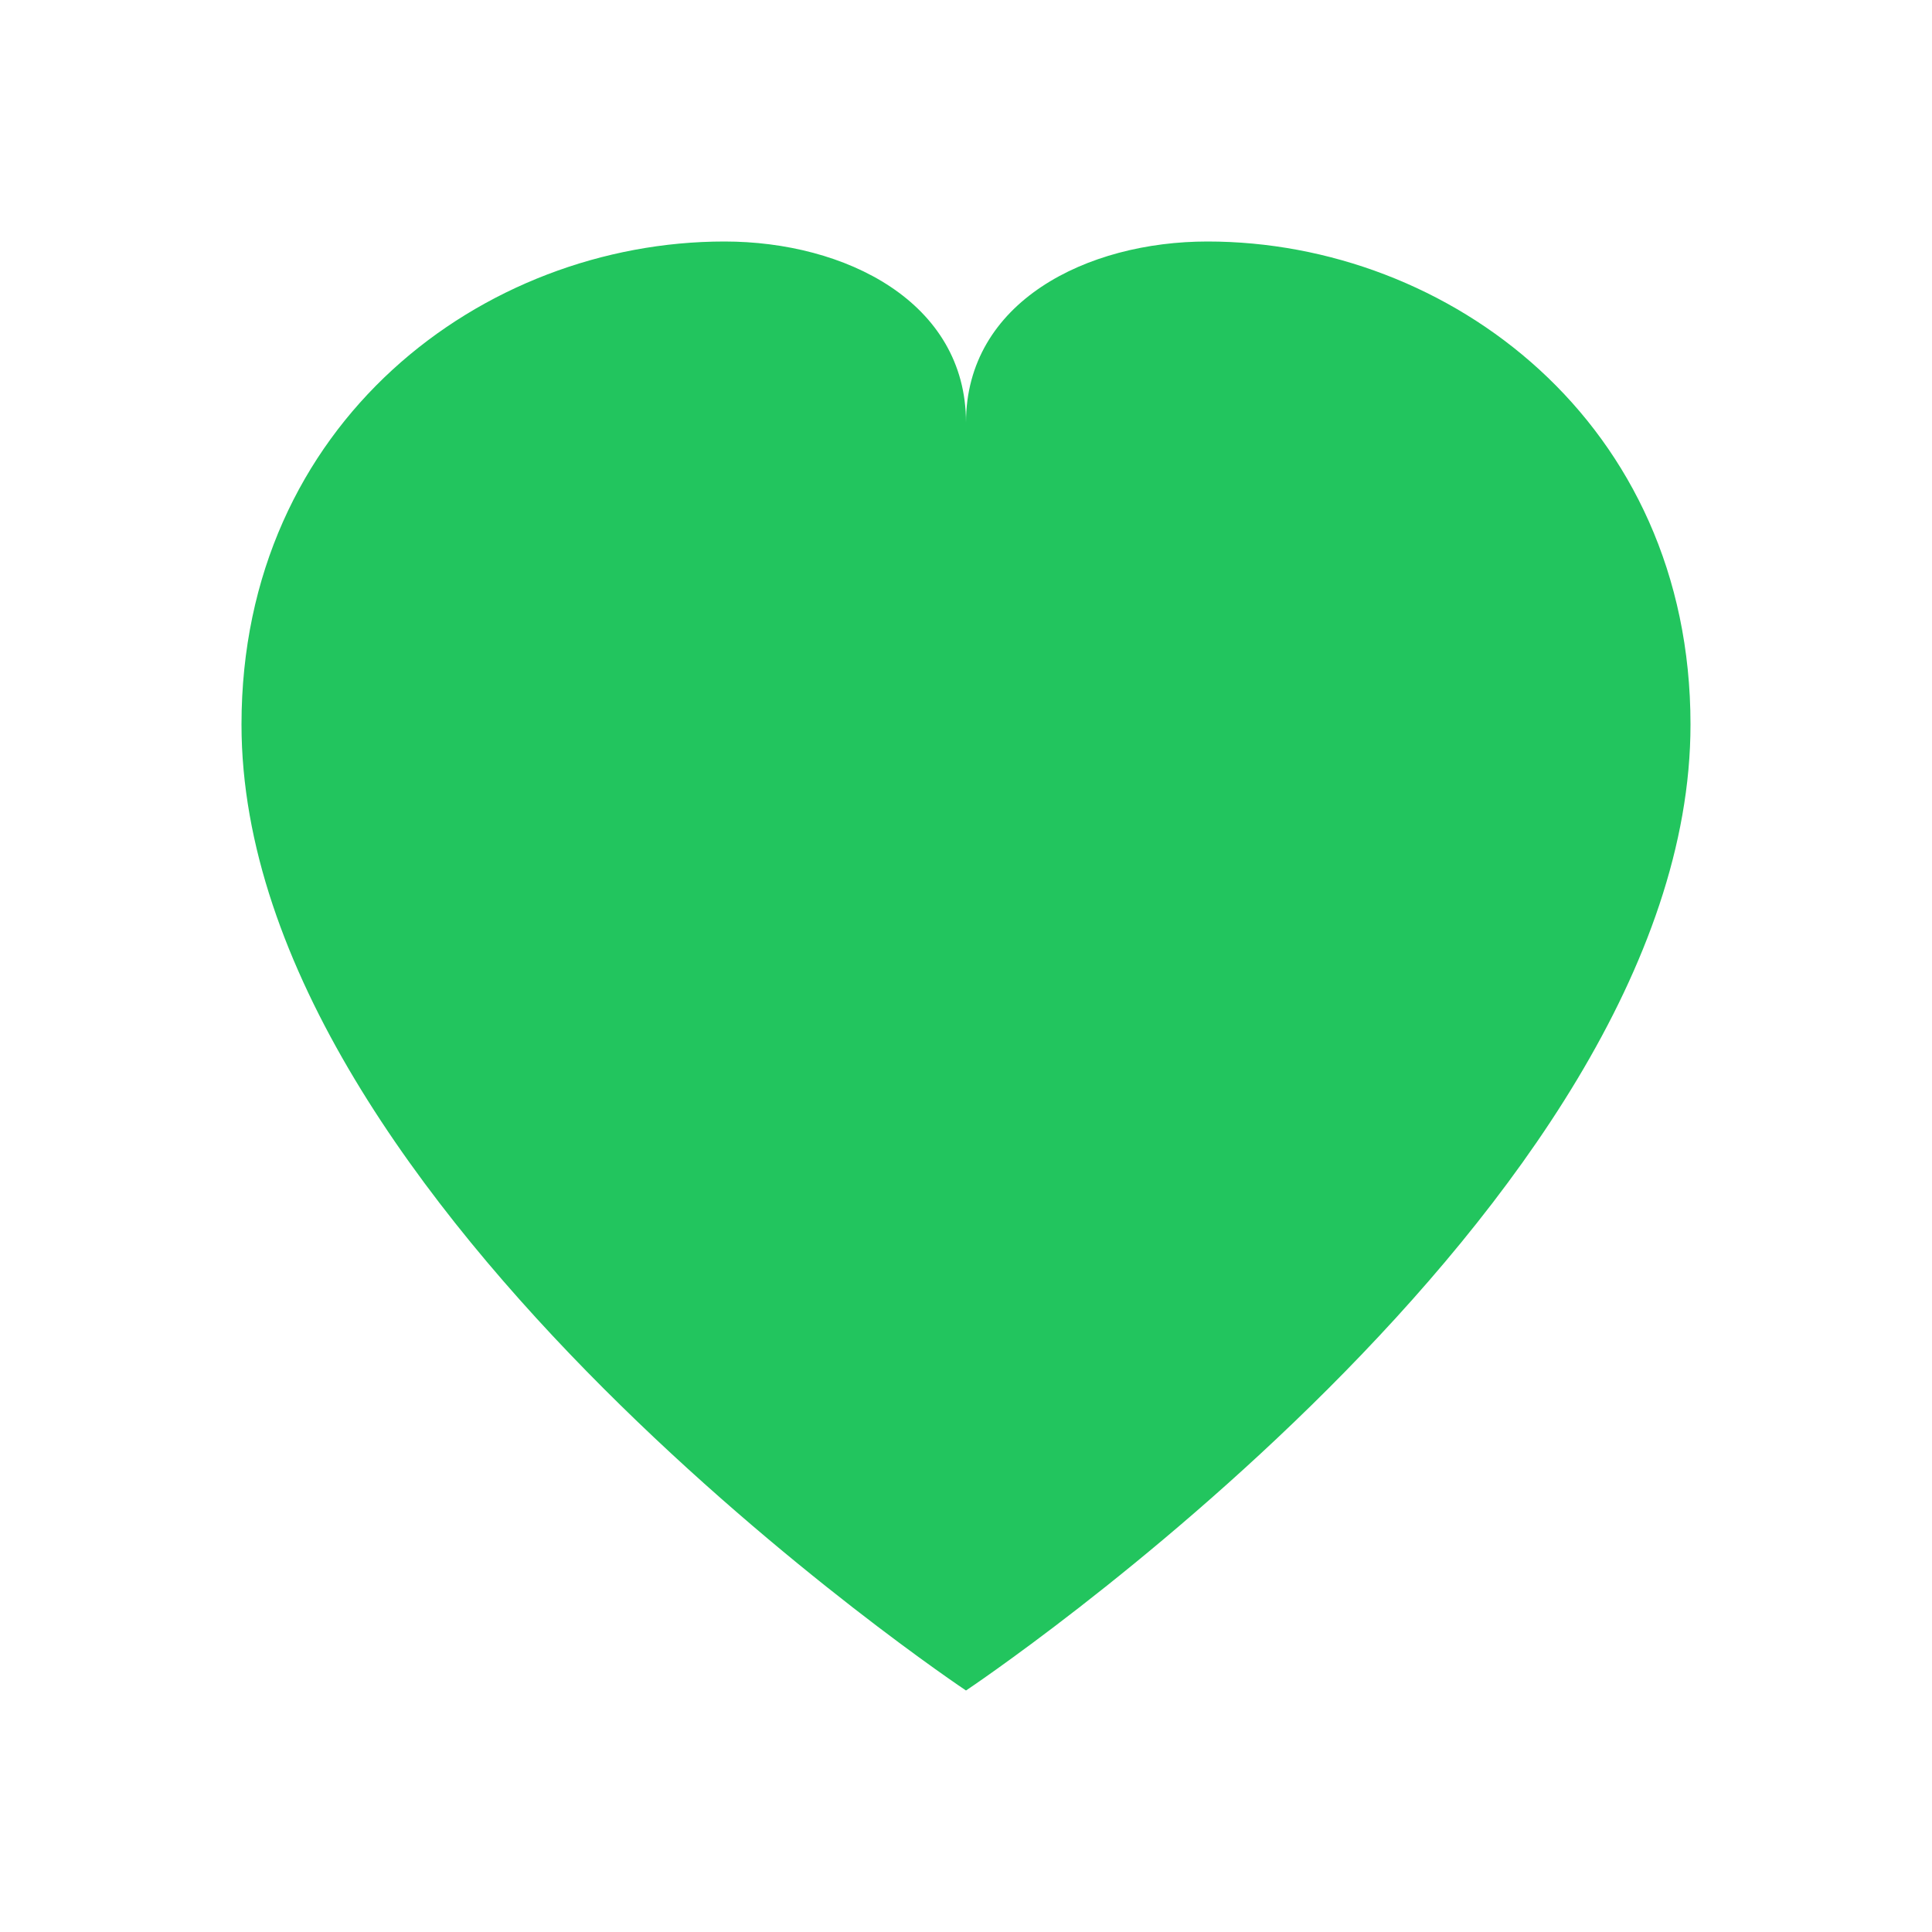 <?xml version="1.0" encoding="UTF-8"?>
<svg width="32" height="32" viewBox="0 0 32 32" fill="none" xmlns="http://www.w3.org/2000/svg">
  <path d="M16 28C16 28 4 20 4 12C4 7 8 4 12 4C14 4 16 5 16 7C16 5 18 4 20 4C24 4 28 7 28 12C28 20 16 28 16 28Z" fill="#22C55E"/>
</svg> 